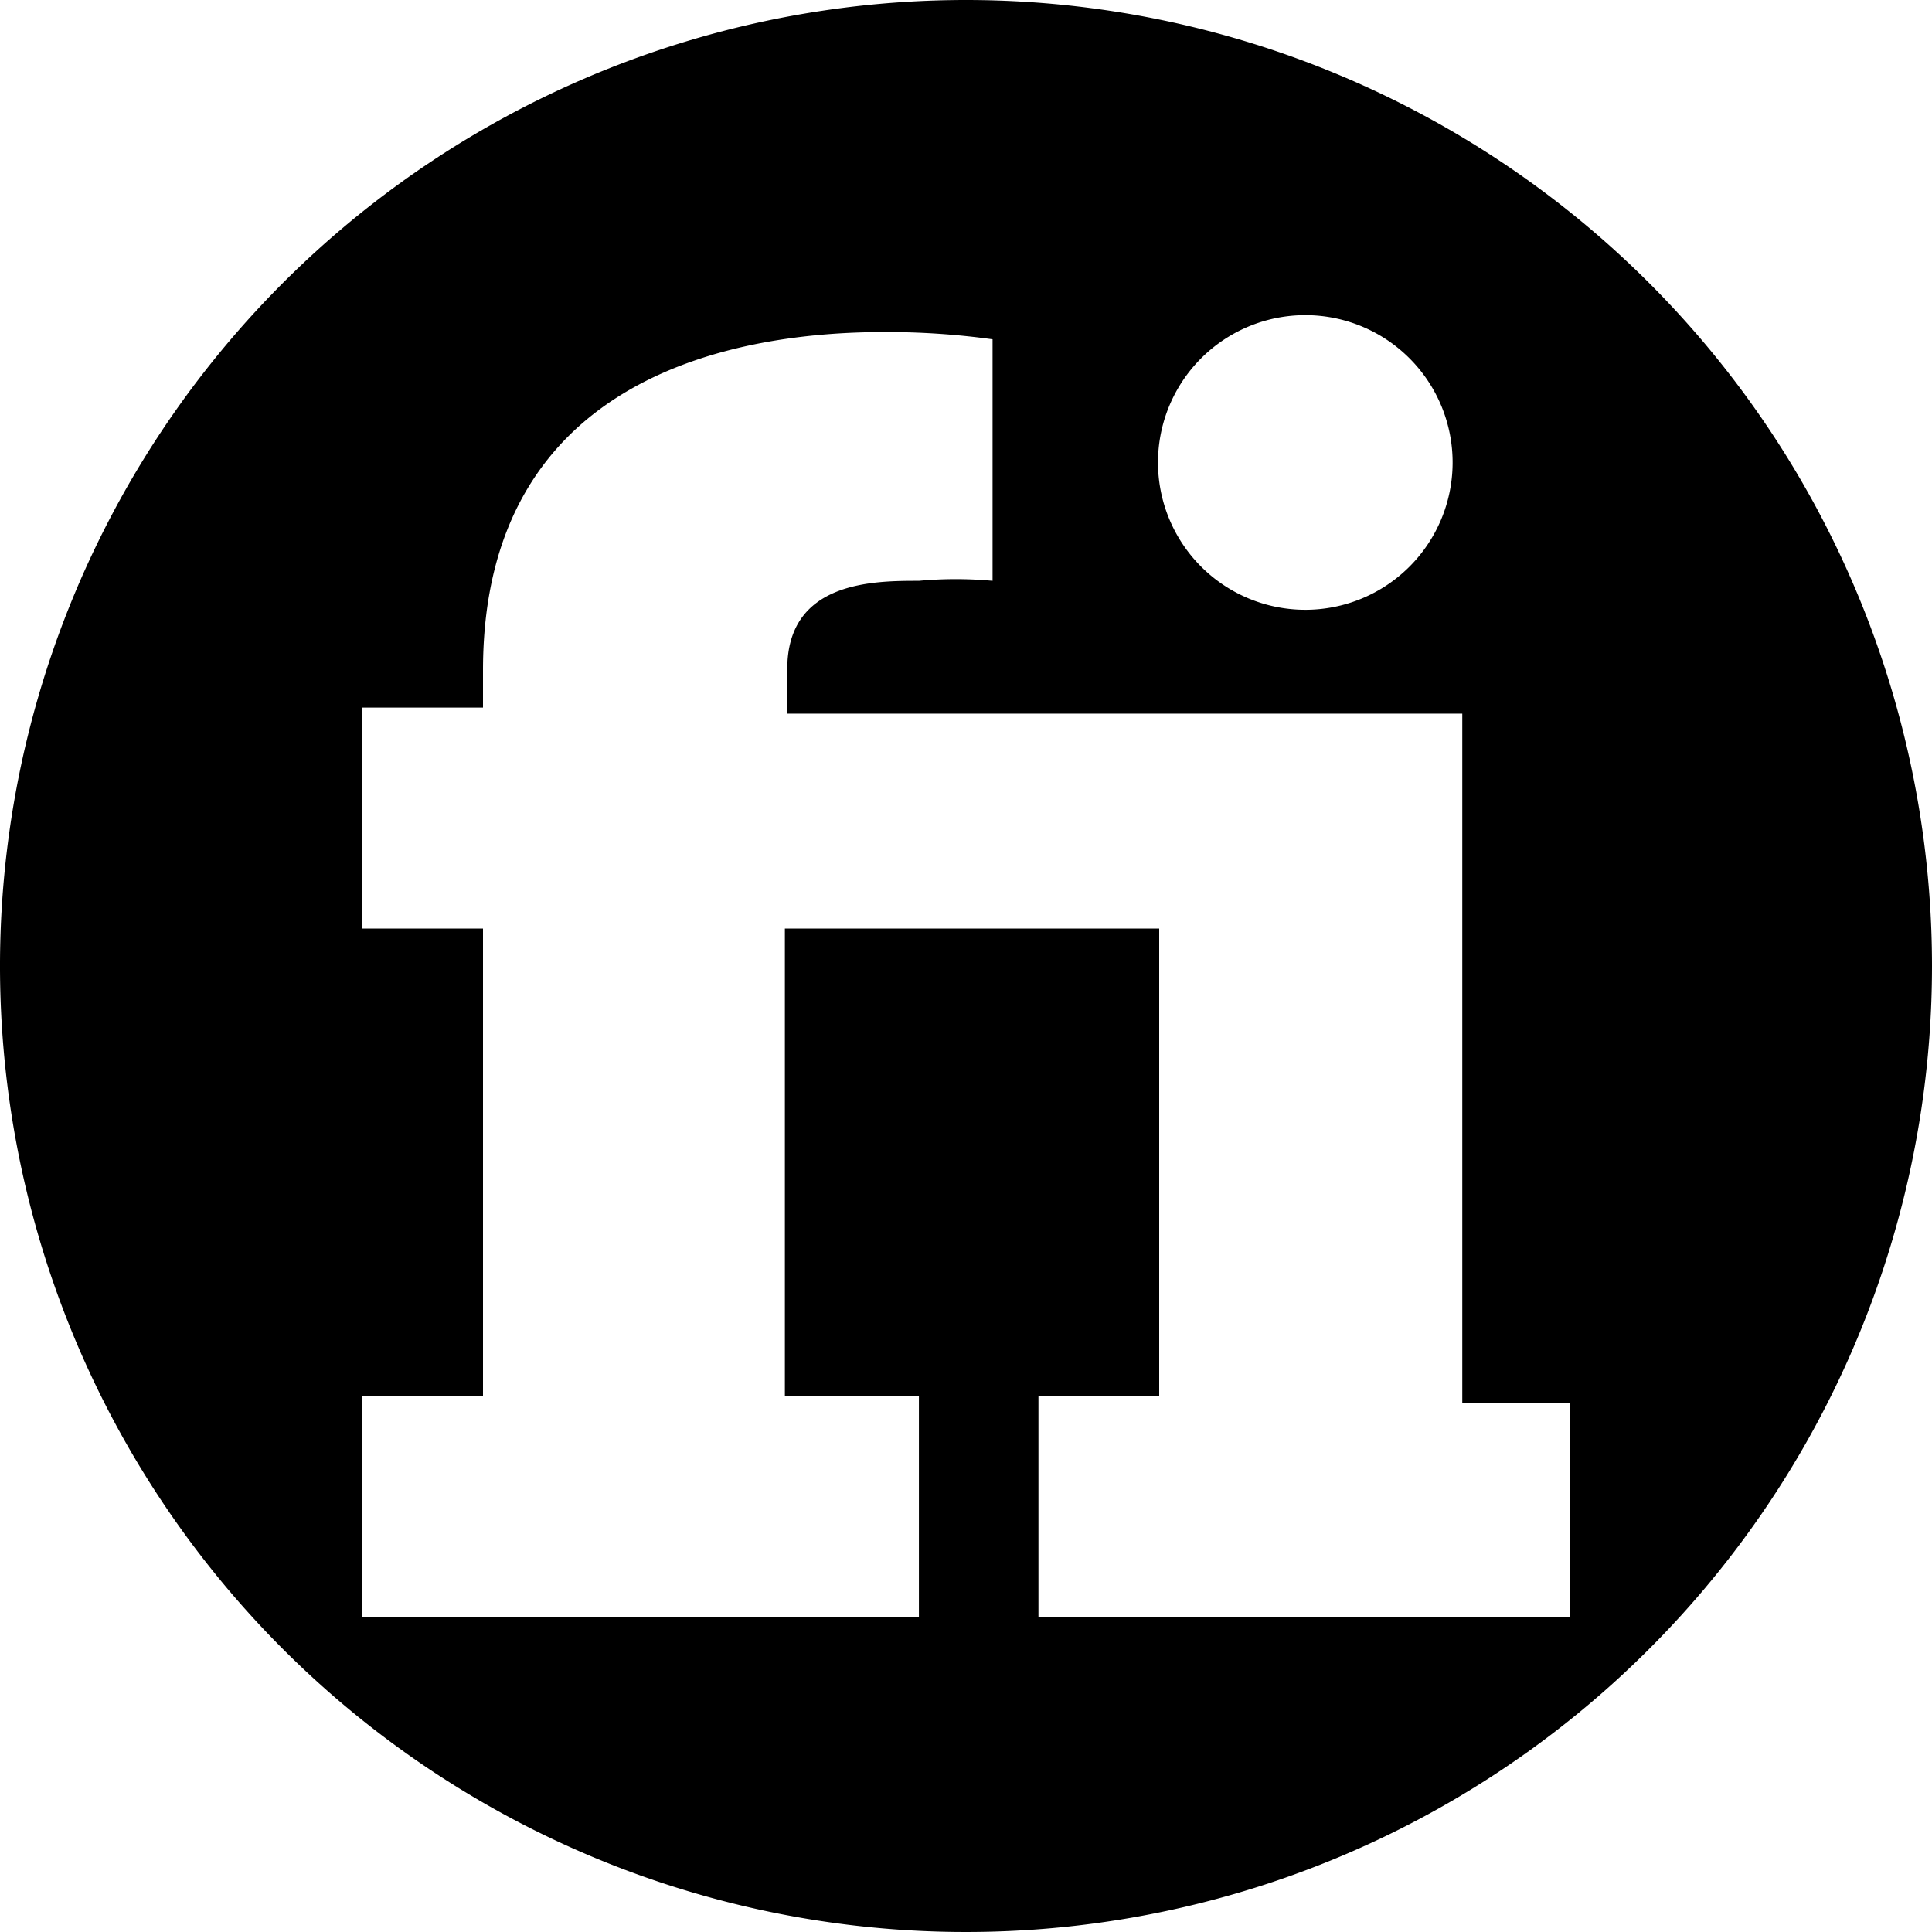 <svg id="Layer_1" data-name="Layer 1" xmlns="http://www.w3.org/2000/svg" viewBox="0 0 16 16"><title>social-fiverr</title><path d="M8,0a8,8,0,1,0,8,8A8,8,0,0,0,8,0Zm2.82,2.61A1.22,1.22,0,1,1,9.59,3.83,1.22,1.22,0,0,1,10.82,2.61ZM13,13.39H8.6V11.56h1V7.69H6.5v3.87H7.61v1.83H3V11.56H4V7.69H3V5.86H4V5.55c0-2.47,2.15-2.8,3.32-2.8a6.39,6.39,0,0,1,.9.06v2a3.34,3.34,0,0,0-.61,0c-.37,0-1.09,0-1.09.73v.37h5.59v5.71H13Z"/></svg>